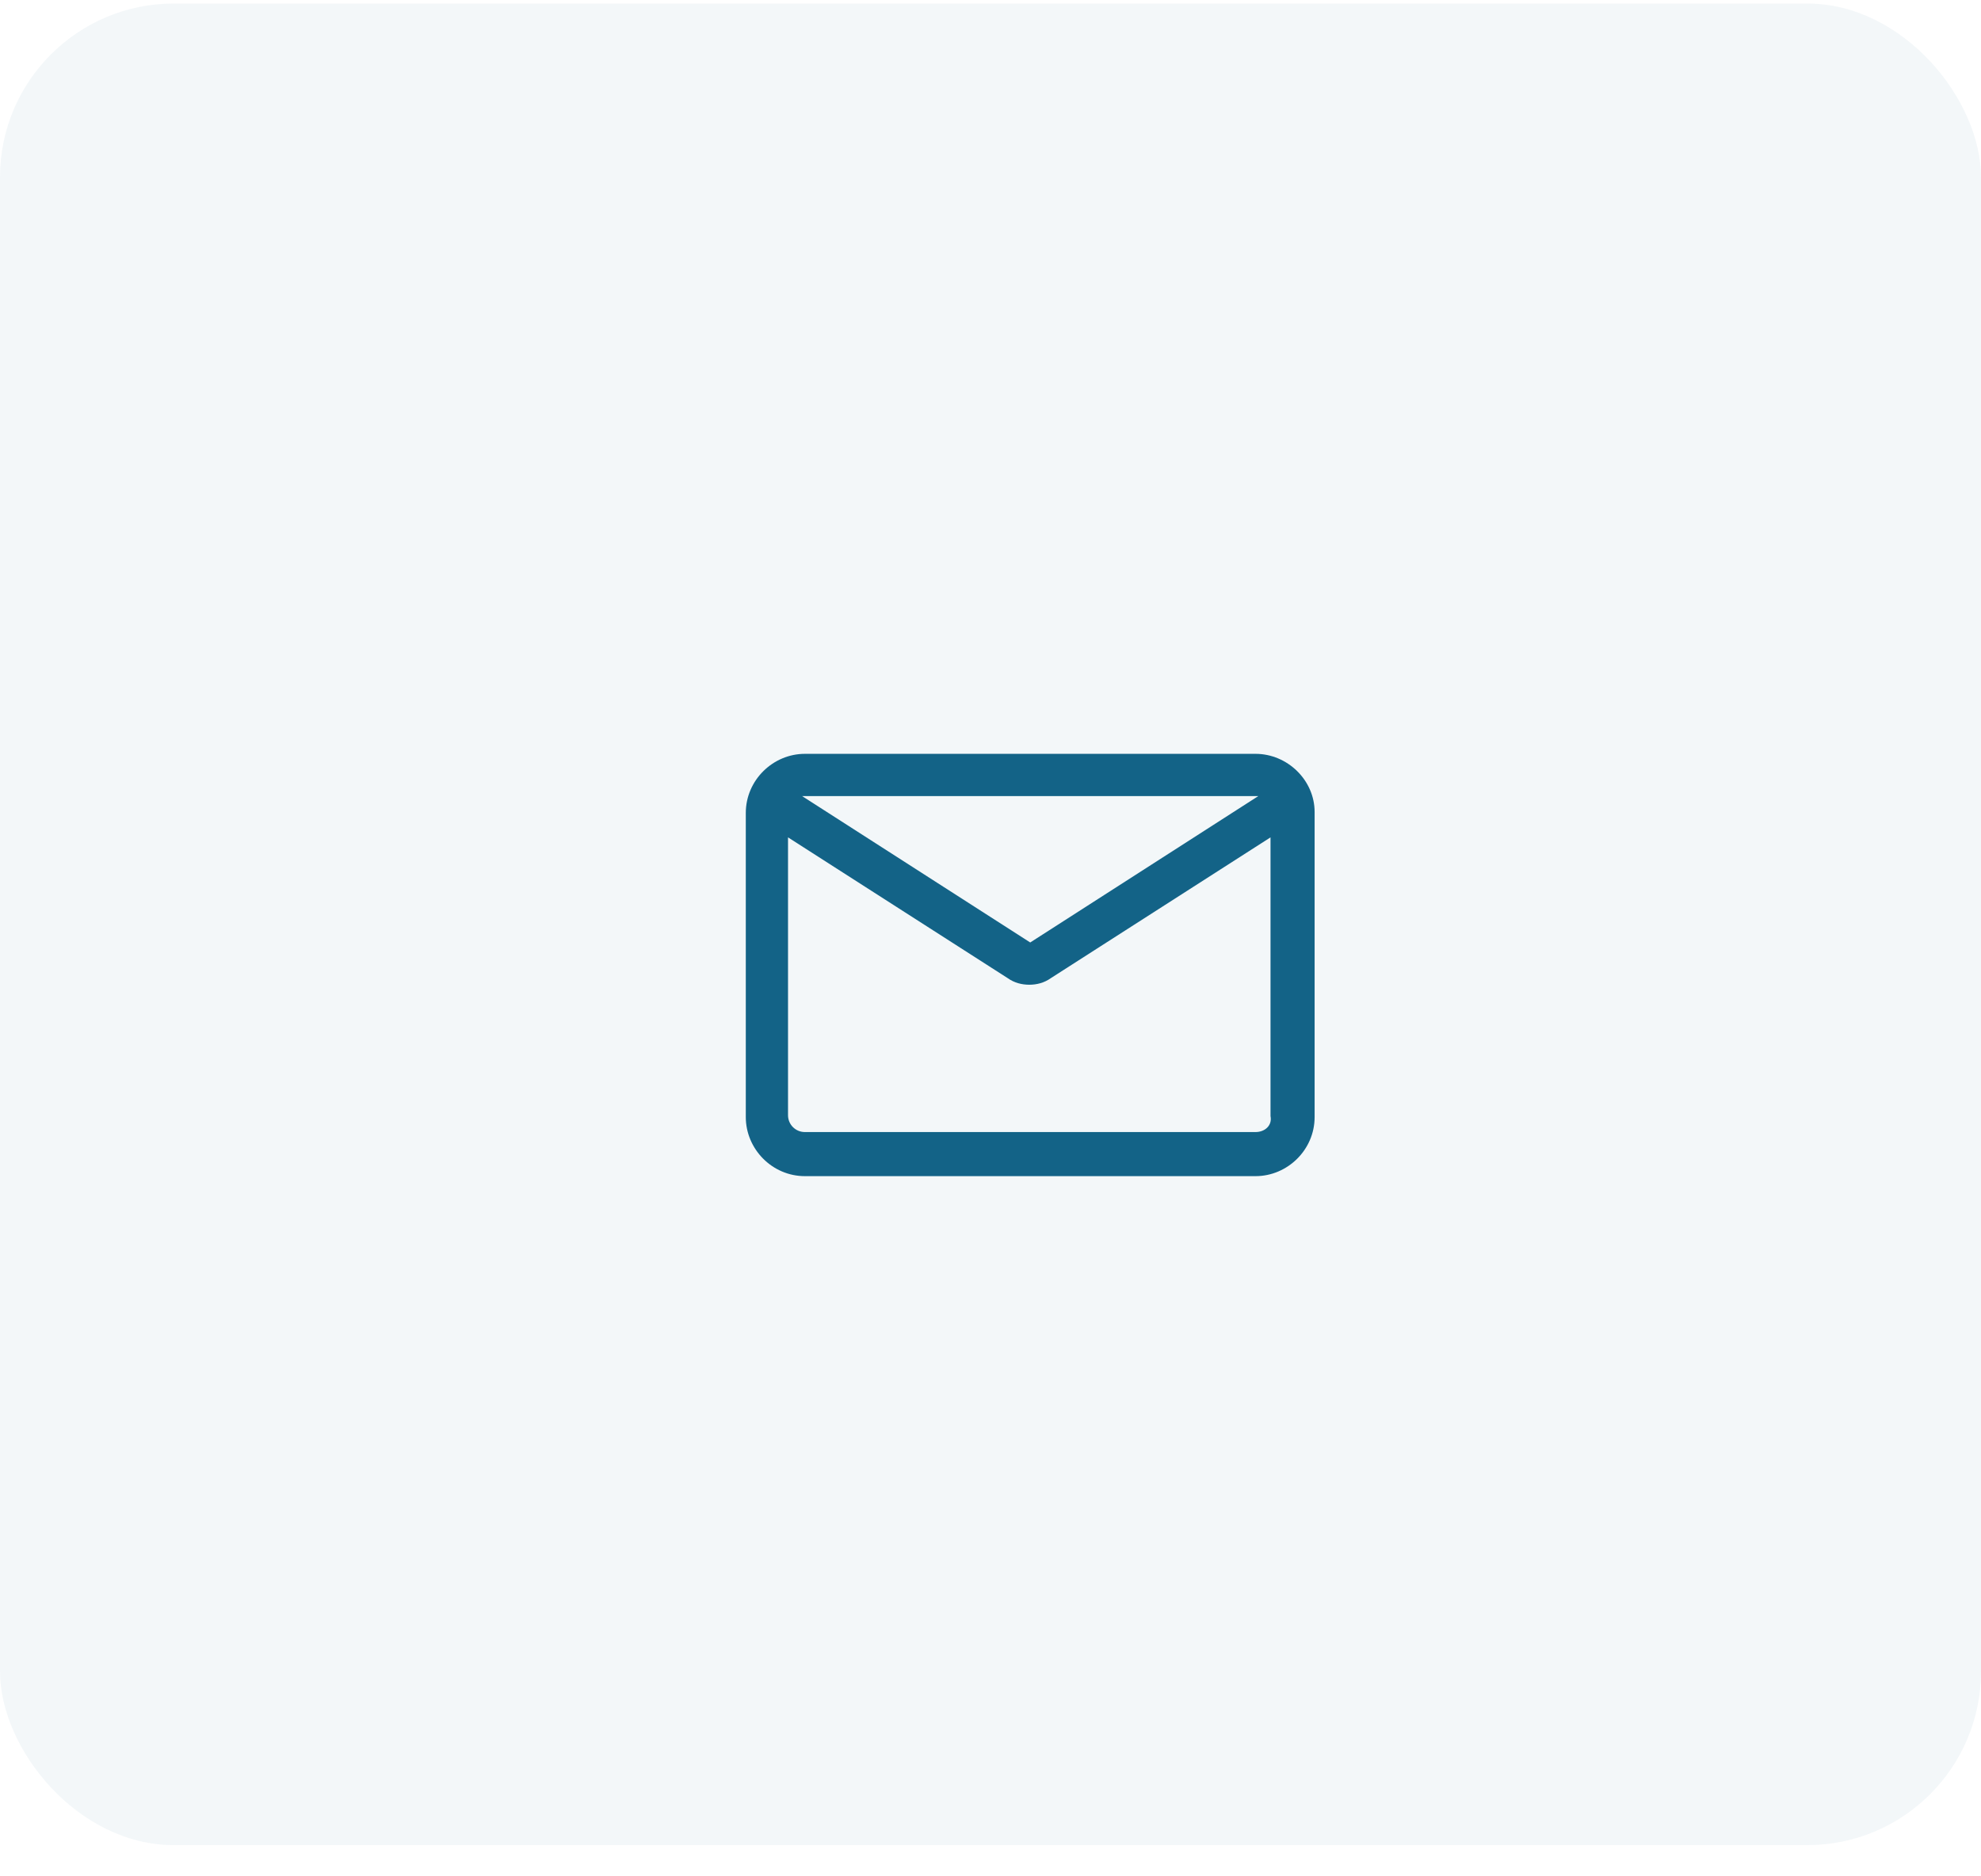 <svg width="57" height="54" viewBox="0 0 57 54" fill="none" xmlns="http://www.w3.org/2000/svg">
<rect opacity="0.05" y="0.102" width="57" height="53" rx="5" fill="#136387"/>
<path d="M36.125 21.695H23.16C22.242 21.695 21.459 22.452 21.459 23.397V32.148C21.459 33.066 22.215 33.849 23.16 33.849H36.125C37.043 33.849 37.826 33.093 37.826 32.148V23.37C37.826 22.452 37.043 21.695 36.125 21.695ZM36.125 22.911C36.152 22.911 36.179 22.911 36.206 22.911L29.643 27.124L23.079 22.911C23.107 22.911 23.134 22.911 23.16 22.911H36.125ZM36.125 32.58H23.16C22.89 32.58 22.674 32.364 22.674 32.094V24.099L28.994 28.15C29.183 28.285 29.4 28.34 29.616 28.34C29.832 28.34 30.048 28.285 30.237 28.15L36.557 24.099V32.121C36.611 32.391 36.395 32.58 36.125 32.58Z" fill="#136387"/>
</svg>
